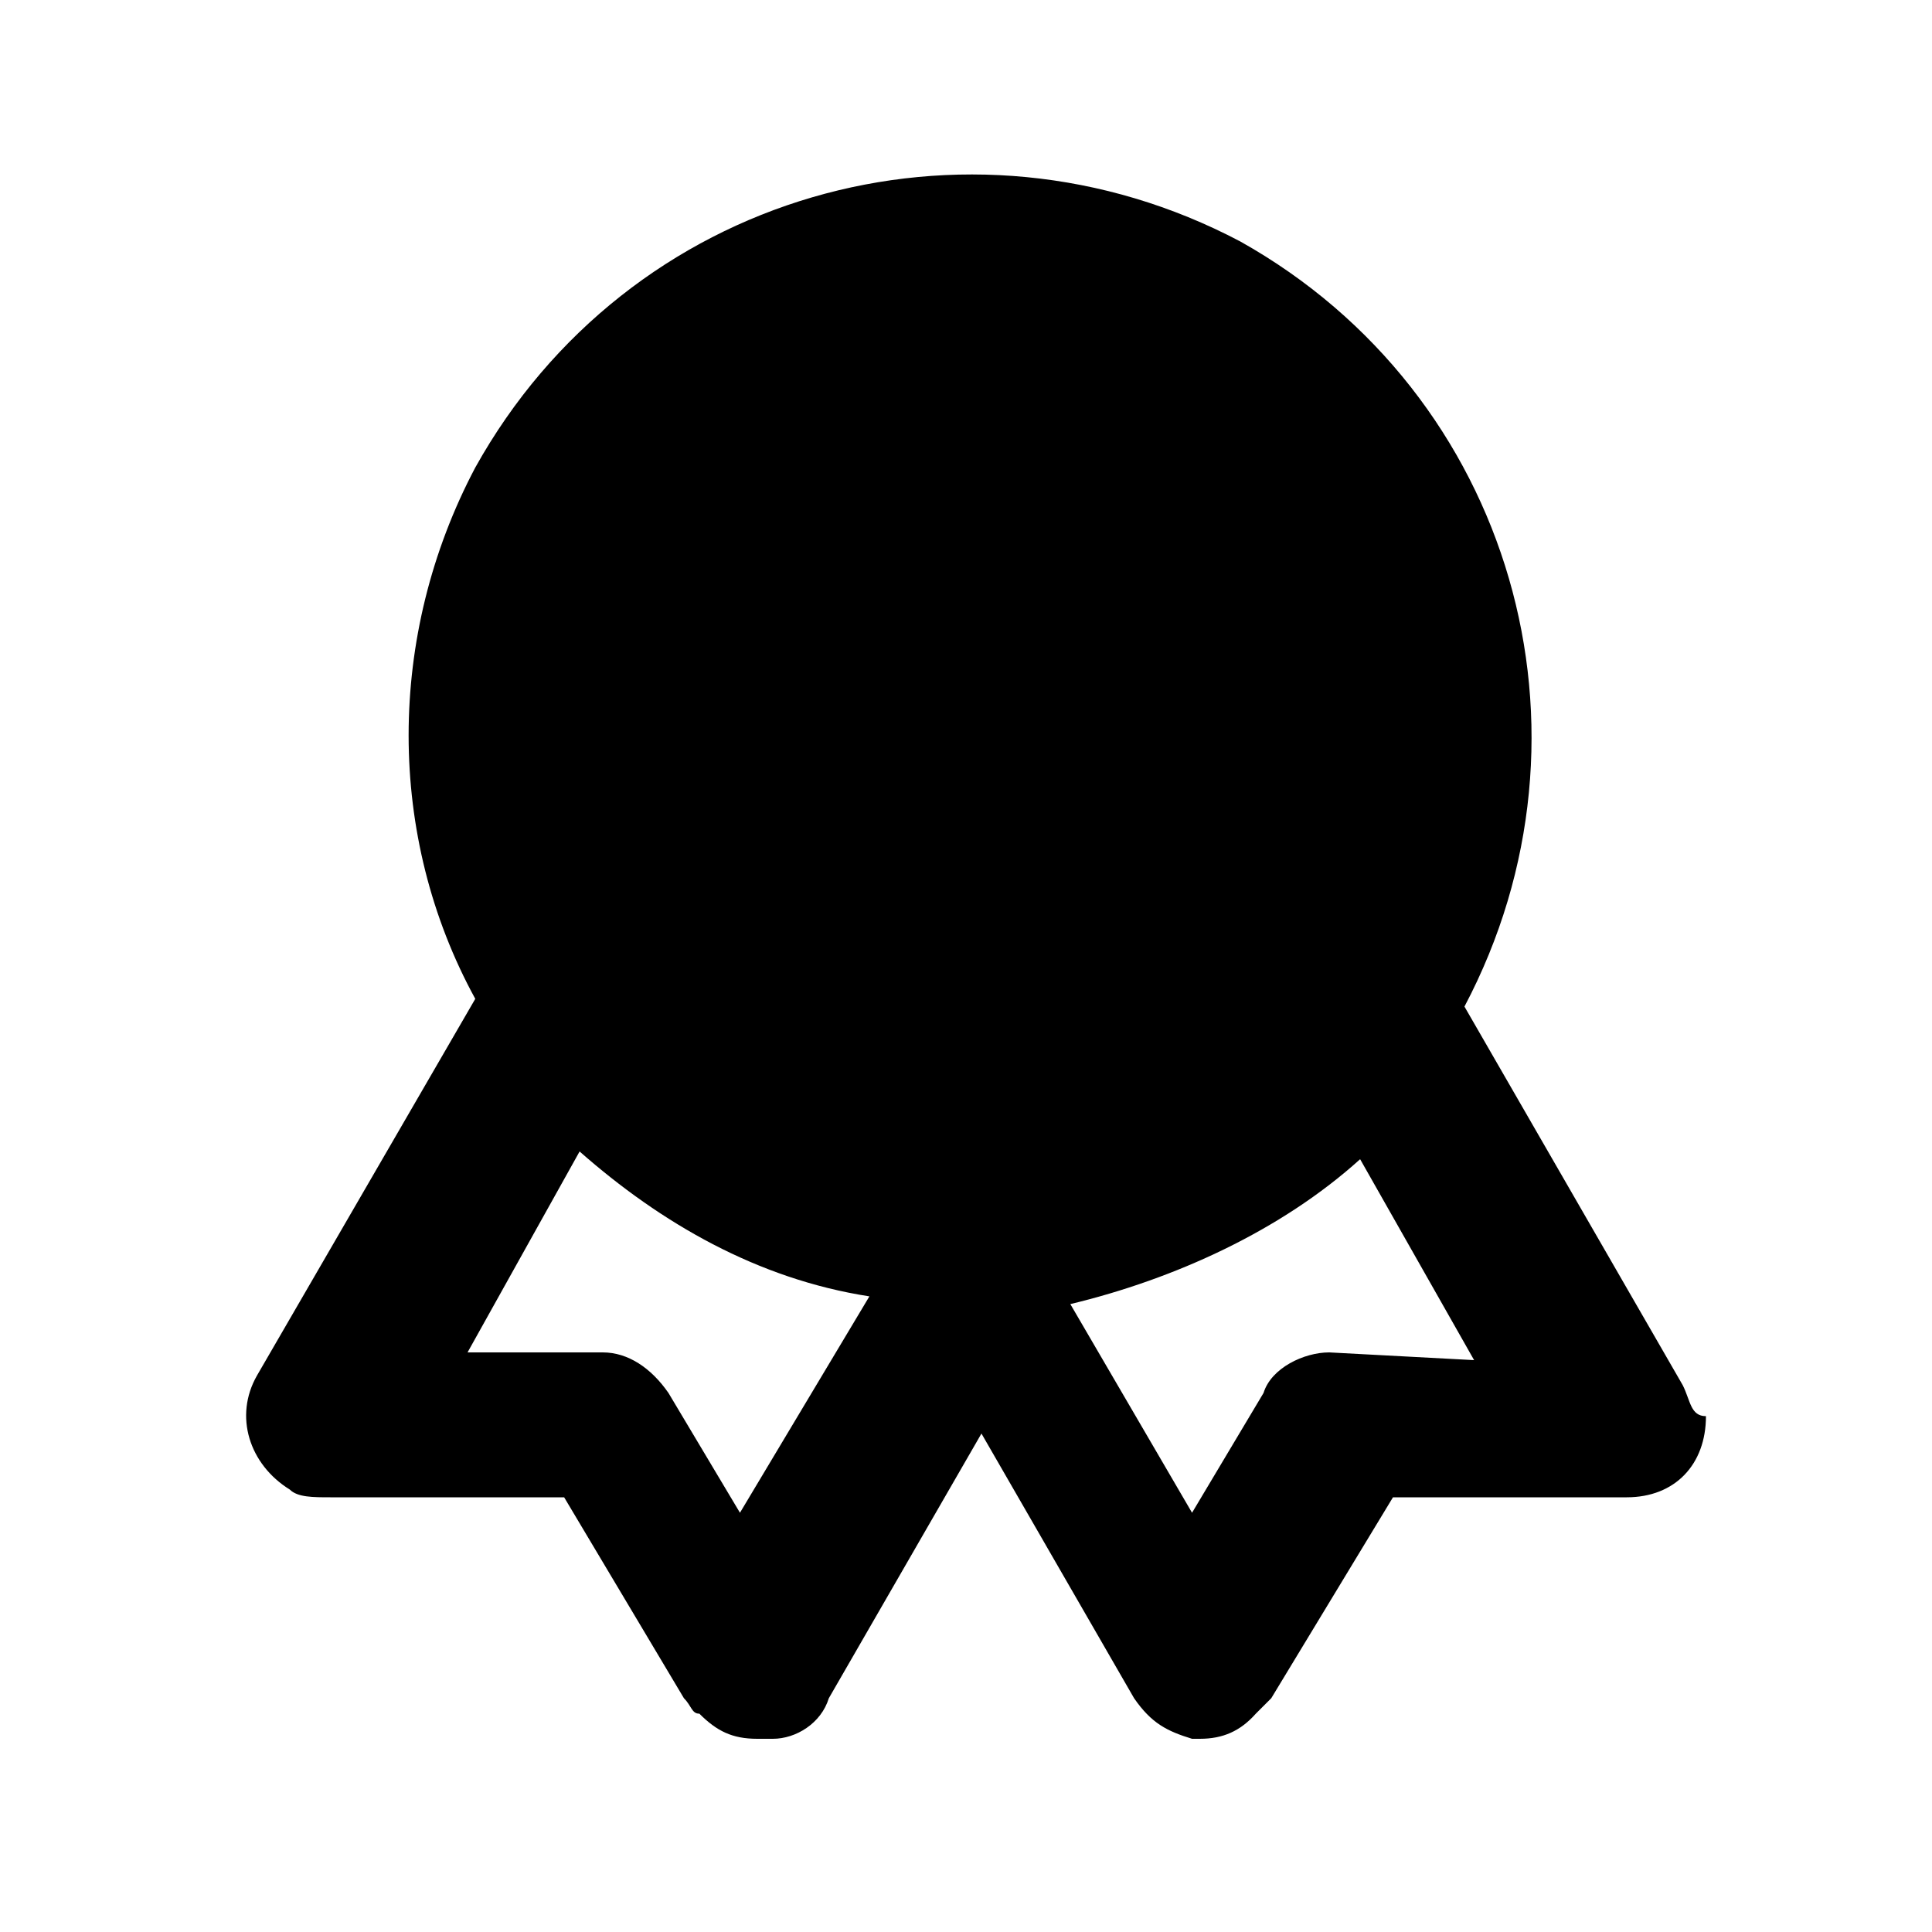 <svg xmlns="http://www.w3.org/2000/svg" width="24" height="24" viewBox="0 0 24 24">
    <path d="M20.904 17.208v0l-2.712-4.704c1.8-3.408 0.6-7.608-2.784-9.504-3.408-1.8-7.608-0.6-9.504 2.808-1.104 2.088-1.104 4.584 0 6.6l-2.712 4.68c-0.288 0.504-0.096 1.104 0.408 1.416 0.096 0.096 0.288 0.096 0.504 0.096h2.904l1.488 2.496c0.096 0.096 0.096 0.192 0.192 0.192 0.216 0.216 0.408 0.312 0.72 0.312 0.096 0 0.096 0 0.192 0 0.288 0 0.6-0.192 0.696-0.504l1.896-3.288 1.896 3.288c0.216 0.312 0.408 0.408 0.72 0.504 0 0 0.096 0 0.096 0 0.288 0 0.504-0.096 0.696-0.312 0.096-0.096 0.096-0.096 0.192-0.192l1.512-2.496h2.904c0.6 0 0.984-0.408 0.984-1.008-0.192 0-0.192-0.192-0.288-0.384zM9.192 18.792l-0.888-1.488c-0.216-0.312-0.504-0.504-0.816-0.504h-1.68l1.392-2.496c1.008 0.888 2.208 1.584 3.6 1.8l-1.608 2.688zM16.512 16.8c-0.312 0-0.72 0.192-0.816 0.504l-0.888 1.488-1.512-2.592c1.296-0.312 2.616-0.912 3.6-1.8l1.416 2.496-1.8-0.096z"></path>
</svg>
